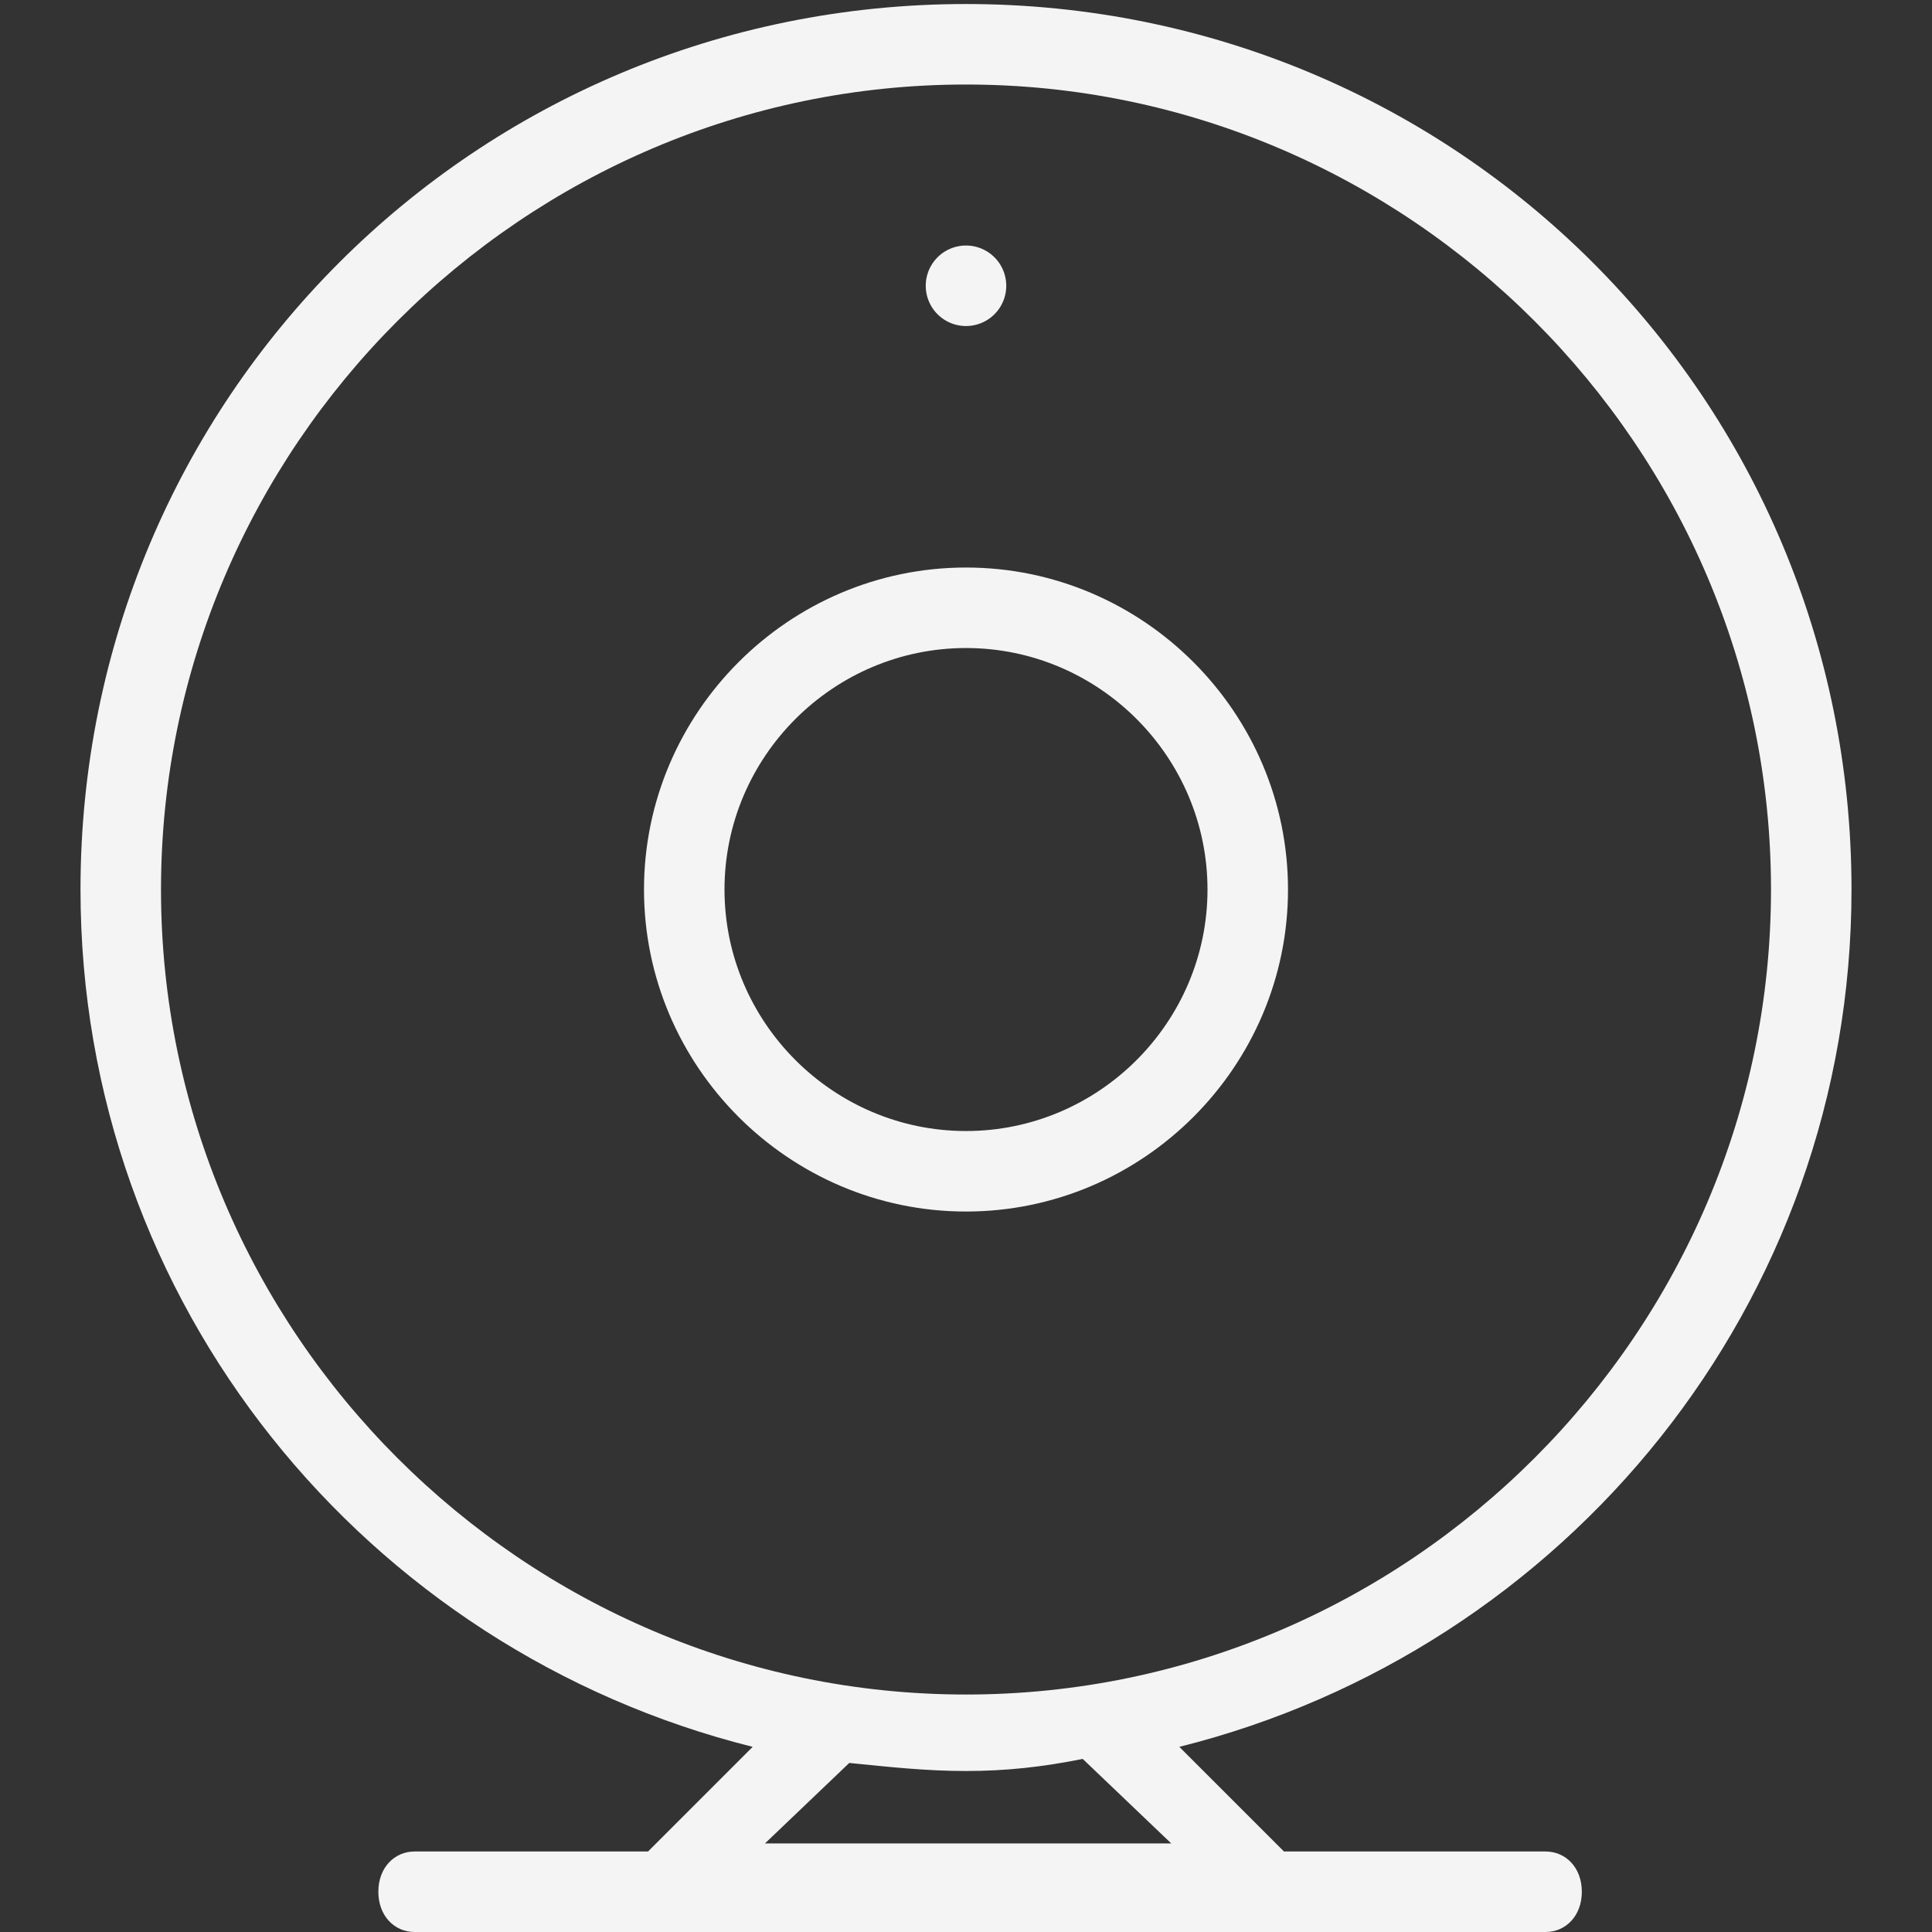 <?xml version="1.0" standalone="no"?><!DOCTYPE svg PUBLIC "-//W3C//DTD SVG 1.1//EN" "http://www.w3.org/Graphics/SVG/1.1/DTD/svg11.dtd"><svg t="1542165811599" class="icon" style="" viewBox="0 0 1024 1024" version="1.1" xmlns="http://www.w3.org/2000/svg" p-id="1726" xmlns:xlink="http://www.w3.org/1999/xlink" width="200" height="200"><rect x="0" y="0" width="1024" height="1024" fill="#333333" stroke="none"/><defs><style type="text/css"></style></defs><path d="M981.333 471.467c0-260.267-209.067-469.333-469.333-469.333S42.667 211.2 42.667 471.467C42.667 691.2 194.133 874.667 398.933 925.867L343.467 981.333h-123.733c-10.667 0-19.2 8.533-19.2 21.333s8.533 21.333 19.2 21.333h599.467c10.667 0 19.2-8.533 19.2-21.333s-8.533-21.333-19.2-21.333h-138.667l-55.467-55.467C829.867 874.667 981.333 691.2 981.333 471.467zM403.2 979.2l46.933-44.8c21.333 2.133 40.533 4.267 61.867 4.267s40.533-2.133 61.867-6.4l46.933 44.8H403.2z m108.8-81.067c-234.667 0-426.667-192-426.667-426.667s192-426.667 426.667-426.667 426.667 192 426.667 426.667-192 426.667-426.667 426.667z" fill="#f4f4f5" p-id="1727"></path><path d="M512 300.8c-93.867 0-170.667 76.8-170.667 170.667s76.8 170.667 170.667 170.667 170.667-76.8 170.667-170.667-76.8-170.667-170.667-170.667z m0 298.667c-70.4 0-128-57.6-128-128s57.6-128 128-128 128 57.6 128 128-57.6 128-128 128z" fill="#f4f4f5" p-id="1728"></path><path d="M512 151.467m-21.333 0a21.333 21.333 0 1 0 42.667 0 21.333 21.333 0 1 0-42.667 0Z" fill="#f4f4f5" p-id="1729"></path></svg>